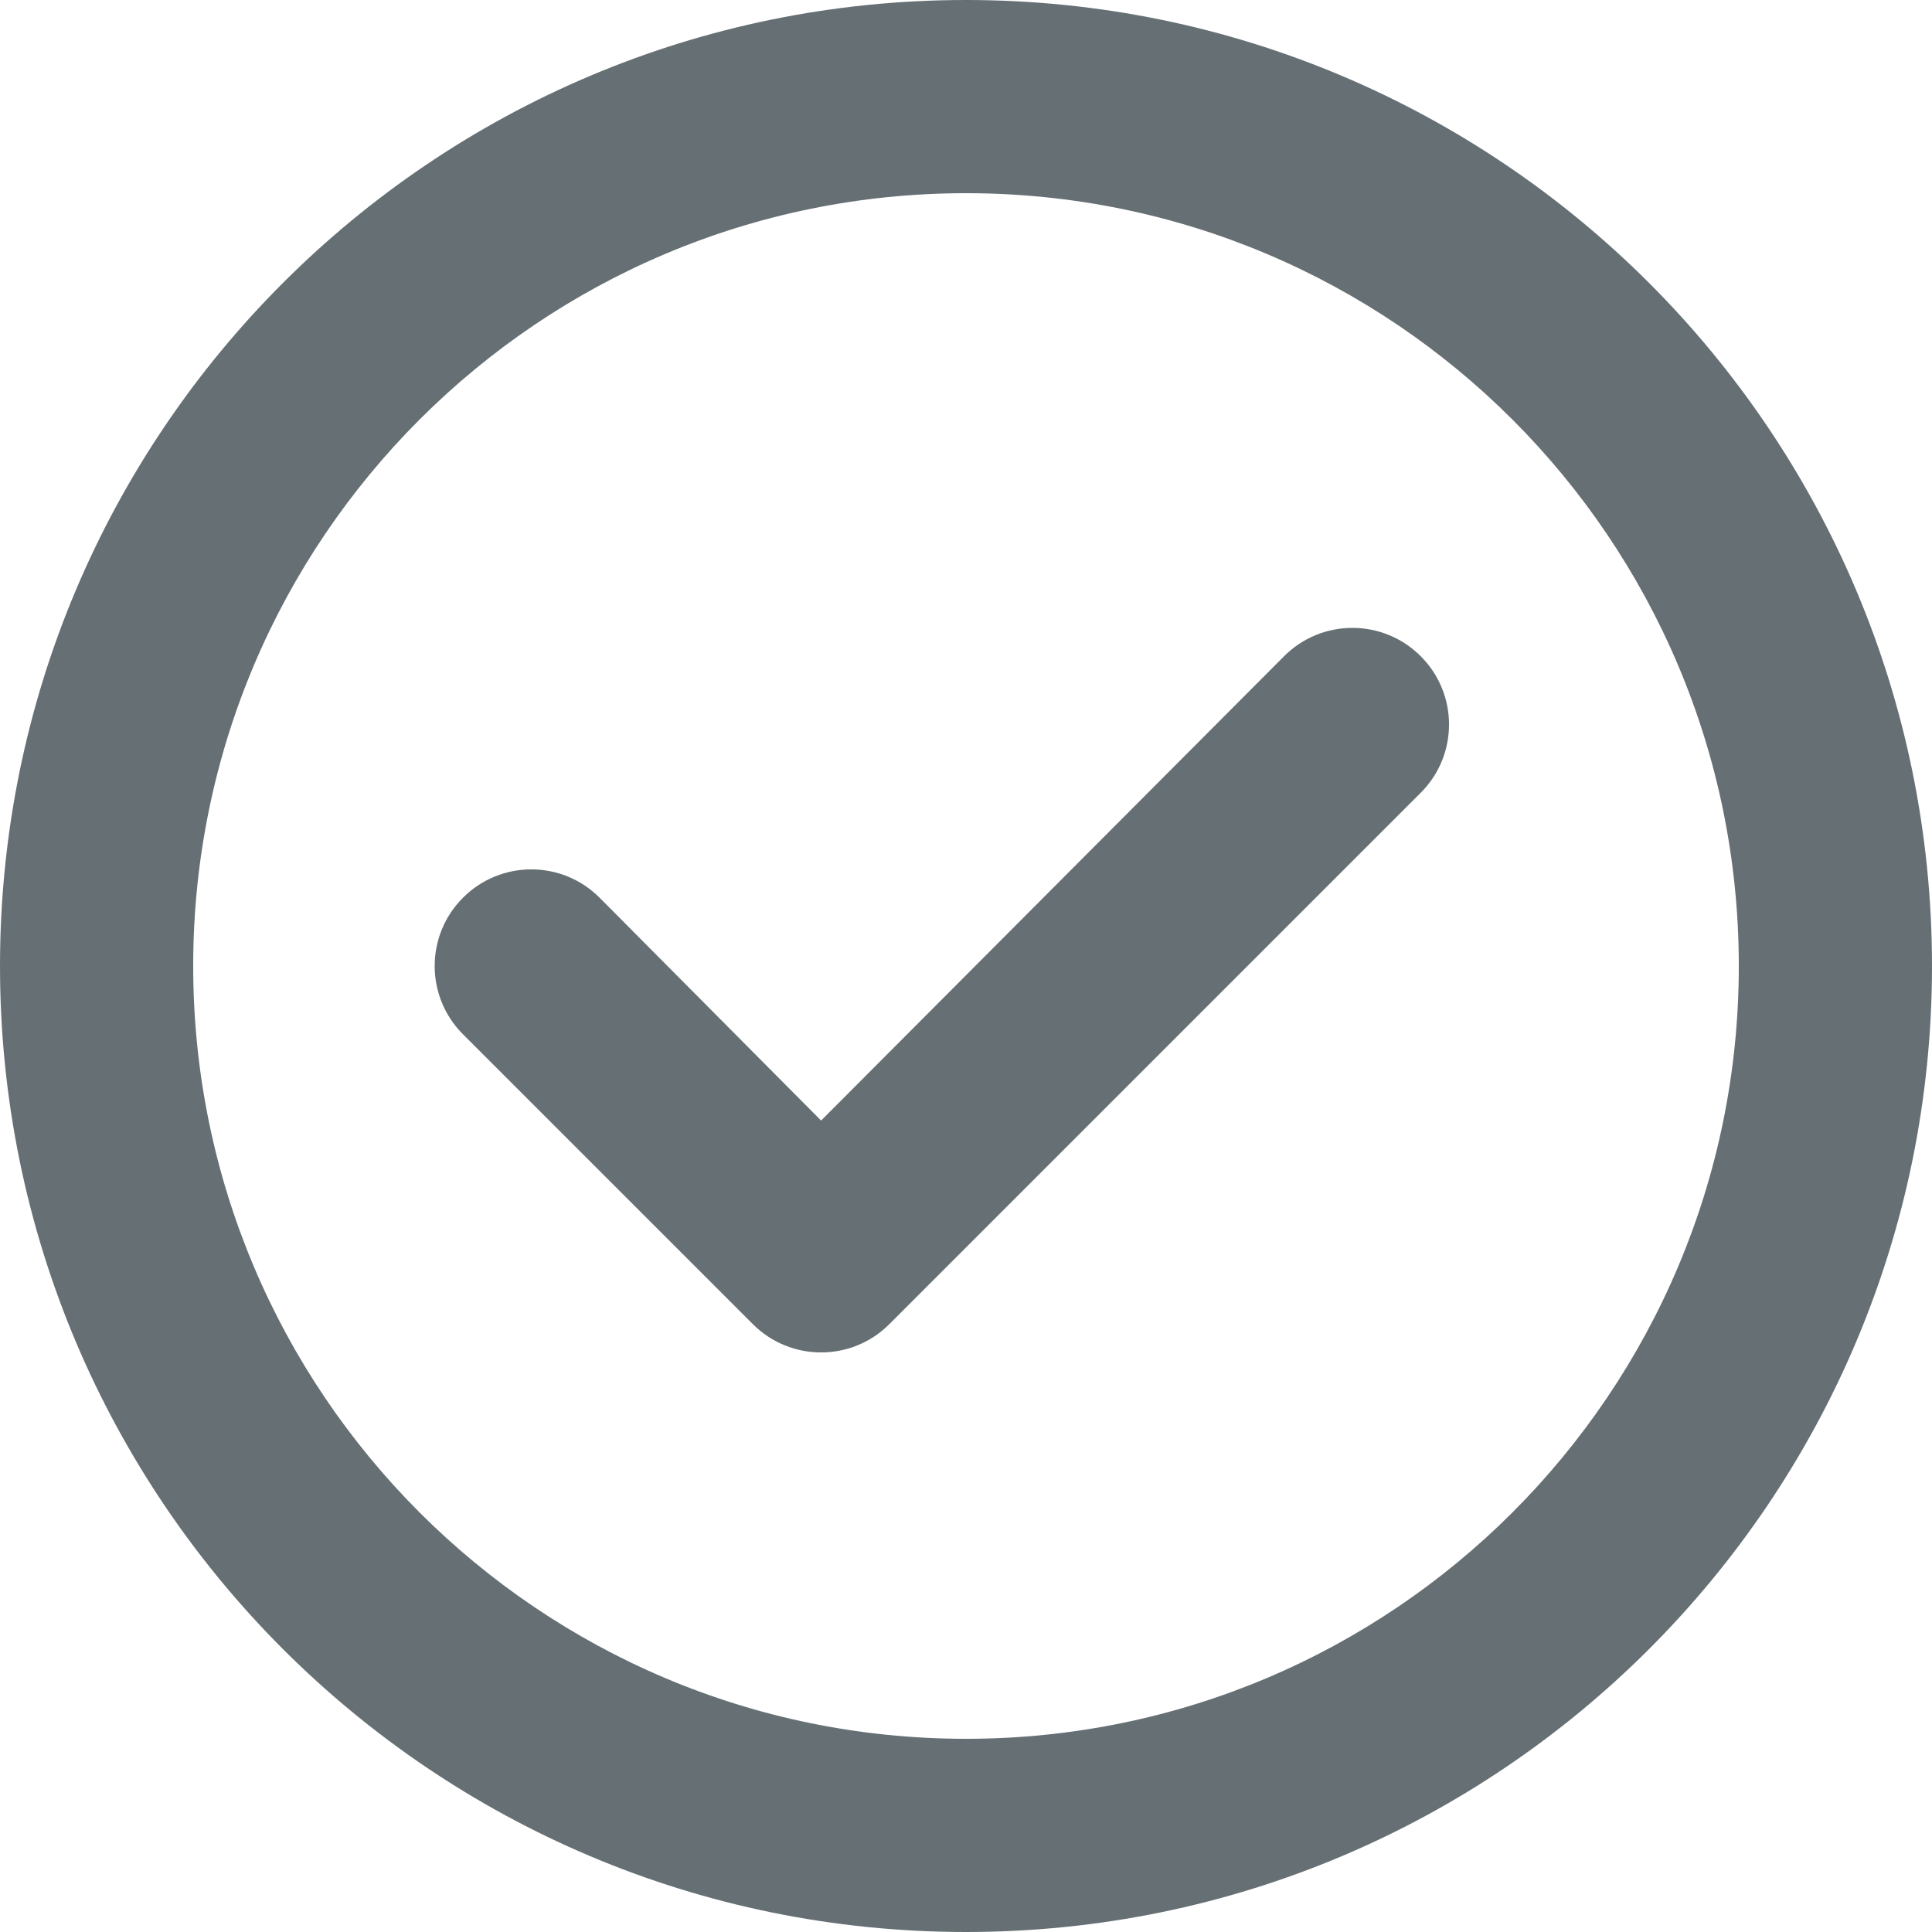 <svg width="20" height="20" viewBox="0 0 20 20" fill="none" xmlns="http://www.w3.org/2000/svg">
<path fill-rule="evenodd" clip-rule="evenodd" d="M10 20C4.477 20 0 15.523 0 10C0 4.477 4.477 0 10 0C15.523 0 20 4.477 20 10C20 15.523 15.523 20 10 20ZM10 18C14.418 18 18 14.418 18 10C18 5.582 14.418 2 10 2C5.582 2 2 5.582 2 10C2 14.418 5.582 18 10 18ZM7.793 13.707L4.793 10.707C4.402 10.317 4.402 9.683 4.793 9.293C5.183 8.902 5.817 8.902 6.207 9.293L8.5 11.6L13.293 6.793C13.683 6.402 14.317 6.402 14.707 6.793C15.098 7.183 15.098 7.817 14.707 8.207L9.207 13.707C8.817 14.098 8.183 14.098 7.793 13.707Z" fill="#667074"/>
</svg>
